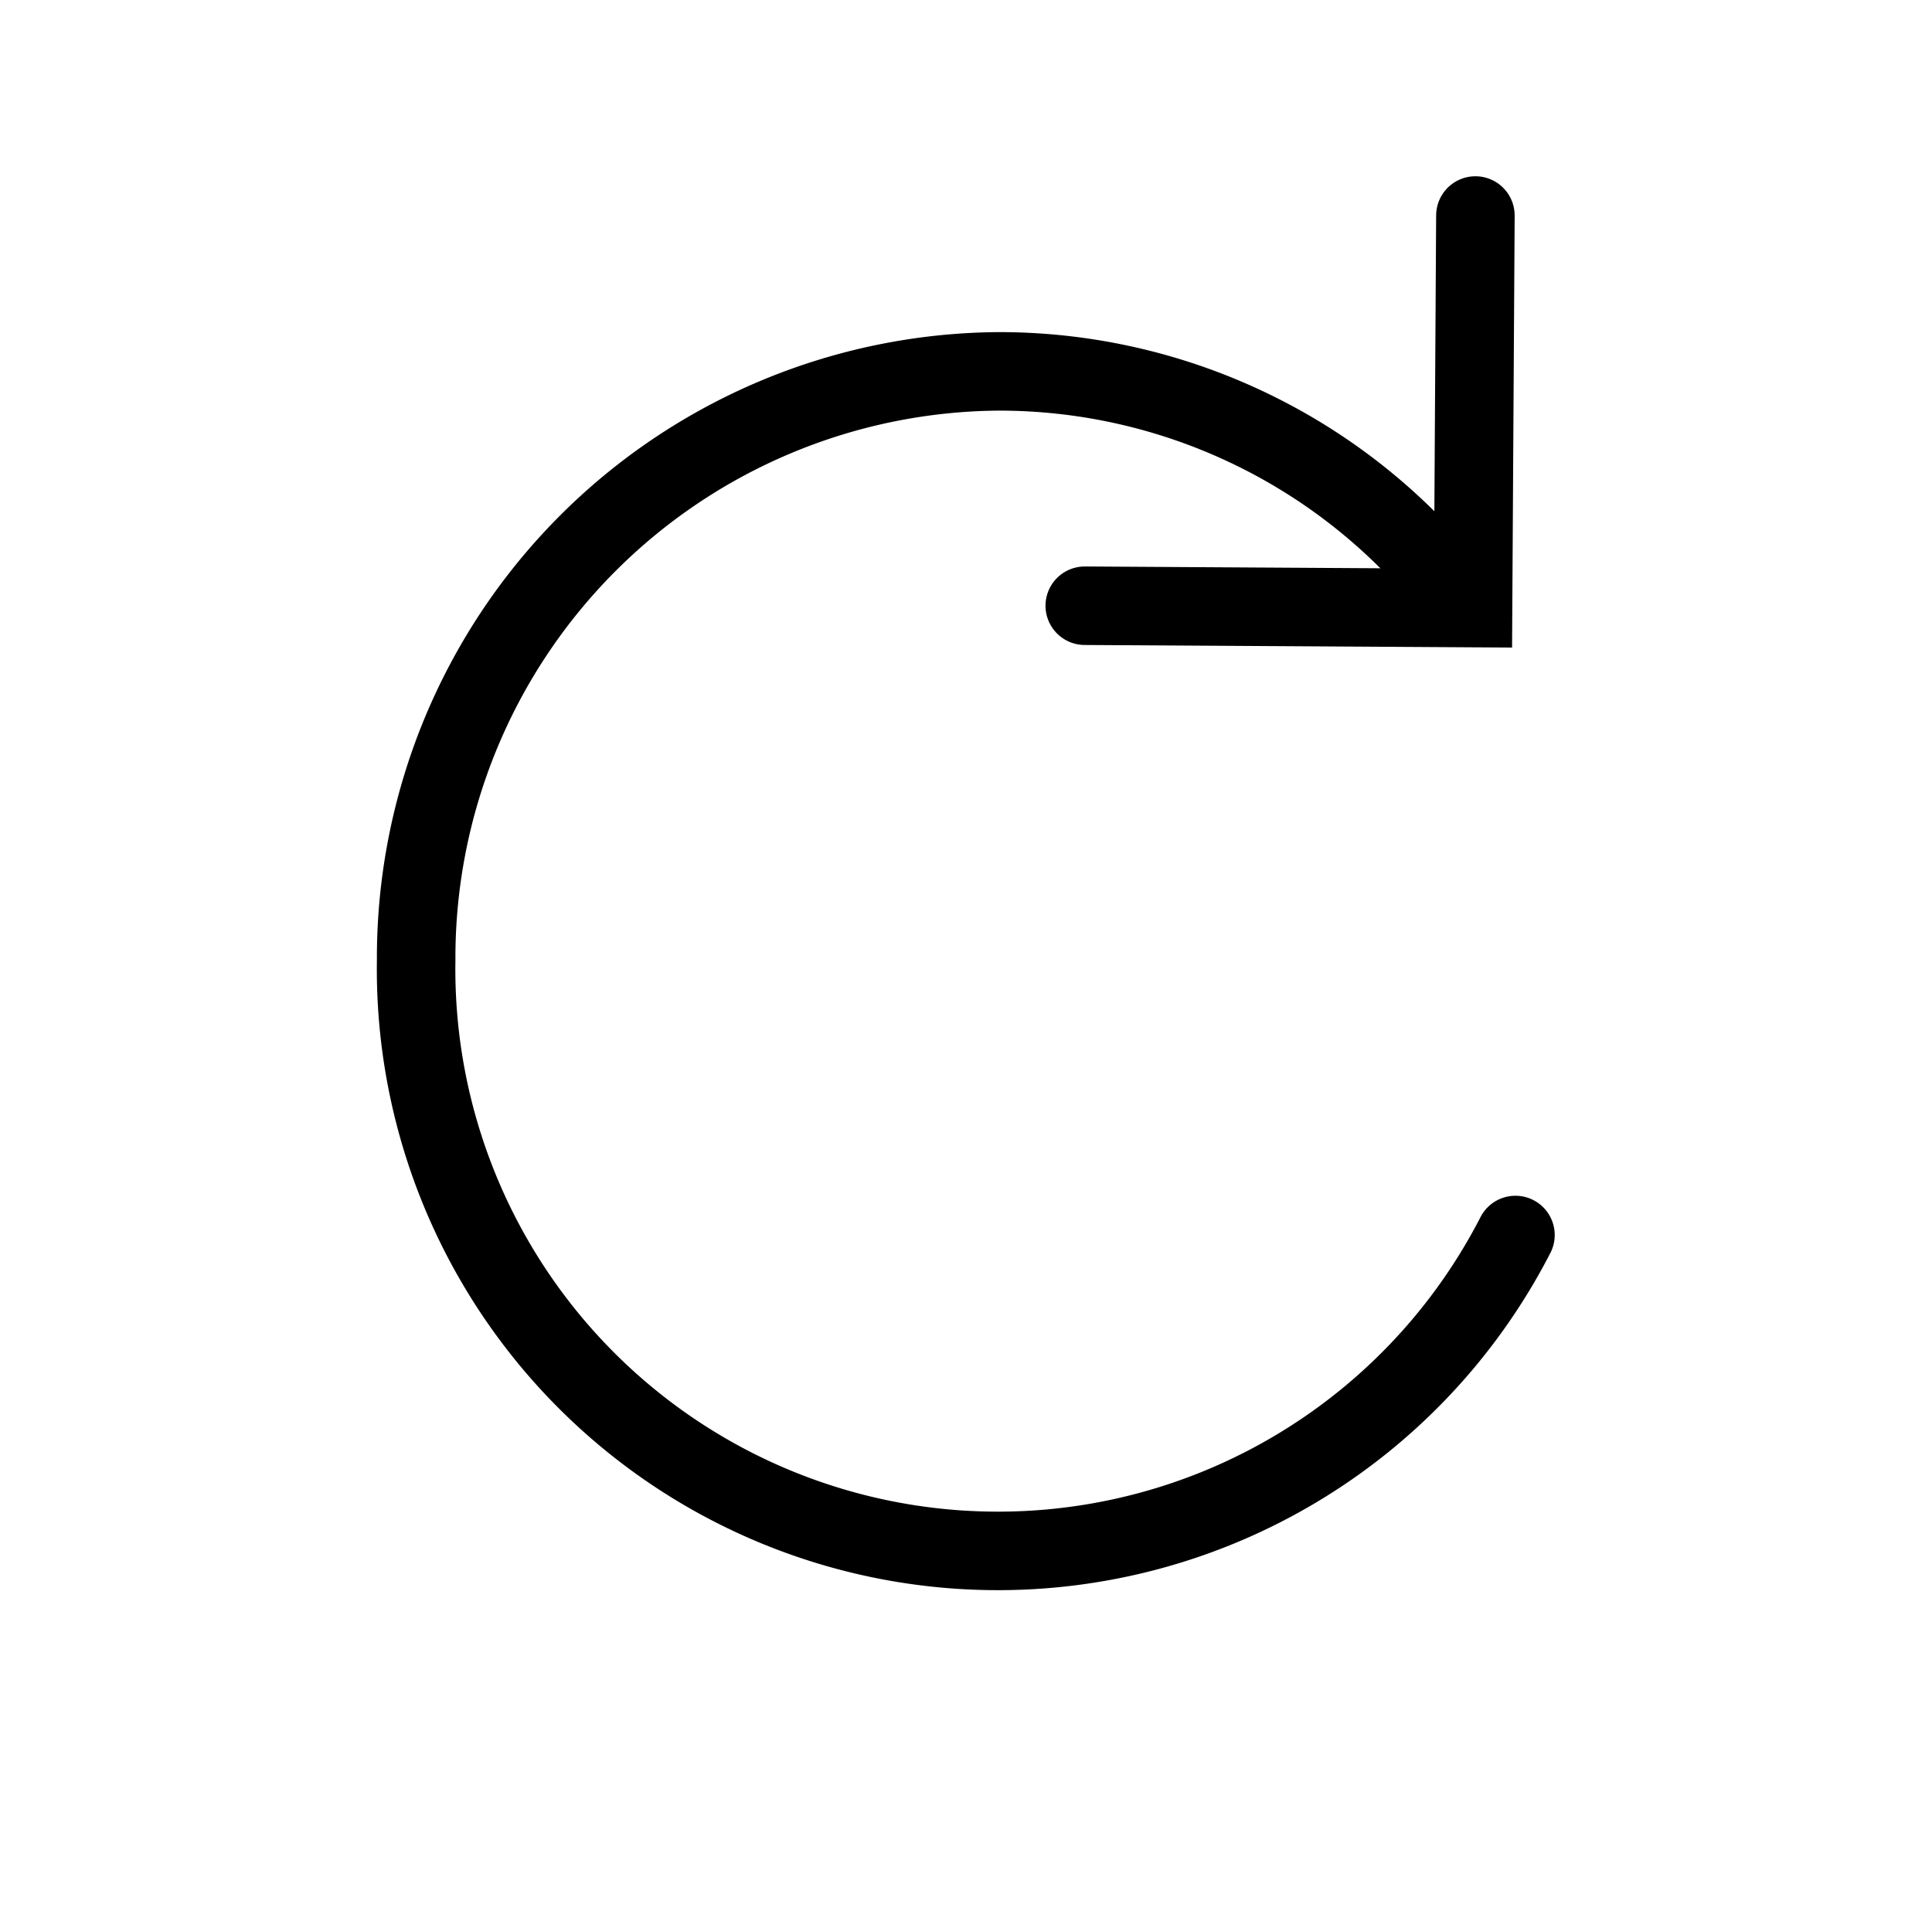 <svg id="Layer_1" data-name="Layer 1" xmlns="http://www.w3.org/2000/svg" viewBox="0 0 49.21 48.94"><defs><style>.cls-1{fill:none;stroke:#000;stroke-linecap:round;stroke-miterlimit:10;stroke-width:2px;}</style></defs><title>final-high-Artboard 47</title><path class="cls-1" d="M38.6,31.46a14.82,14.82,0,0,1-28-7,14.94,14.94,0,0,1,14.85-15,14.75,14.75,0,0,1,11.34,5.32"/><polyline class="cls-1" points="27.63 15.43 37.52 15.49 37.58 5.49"/></svg>